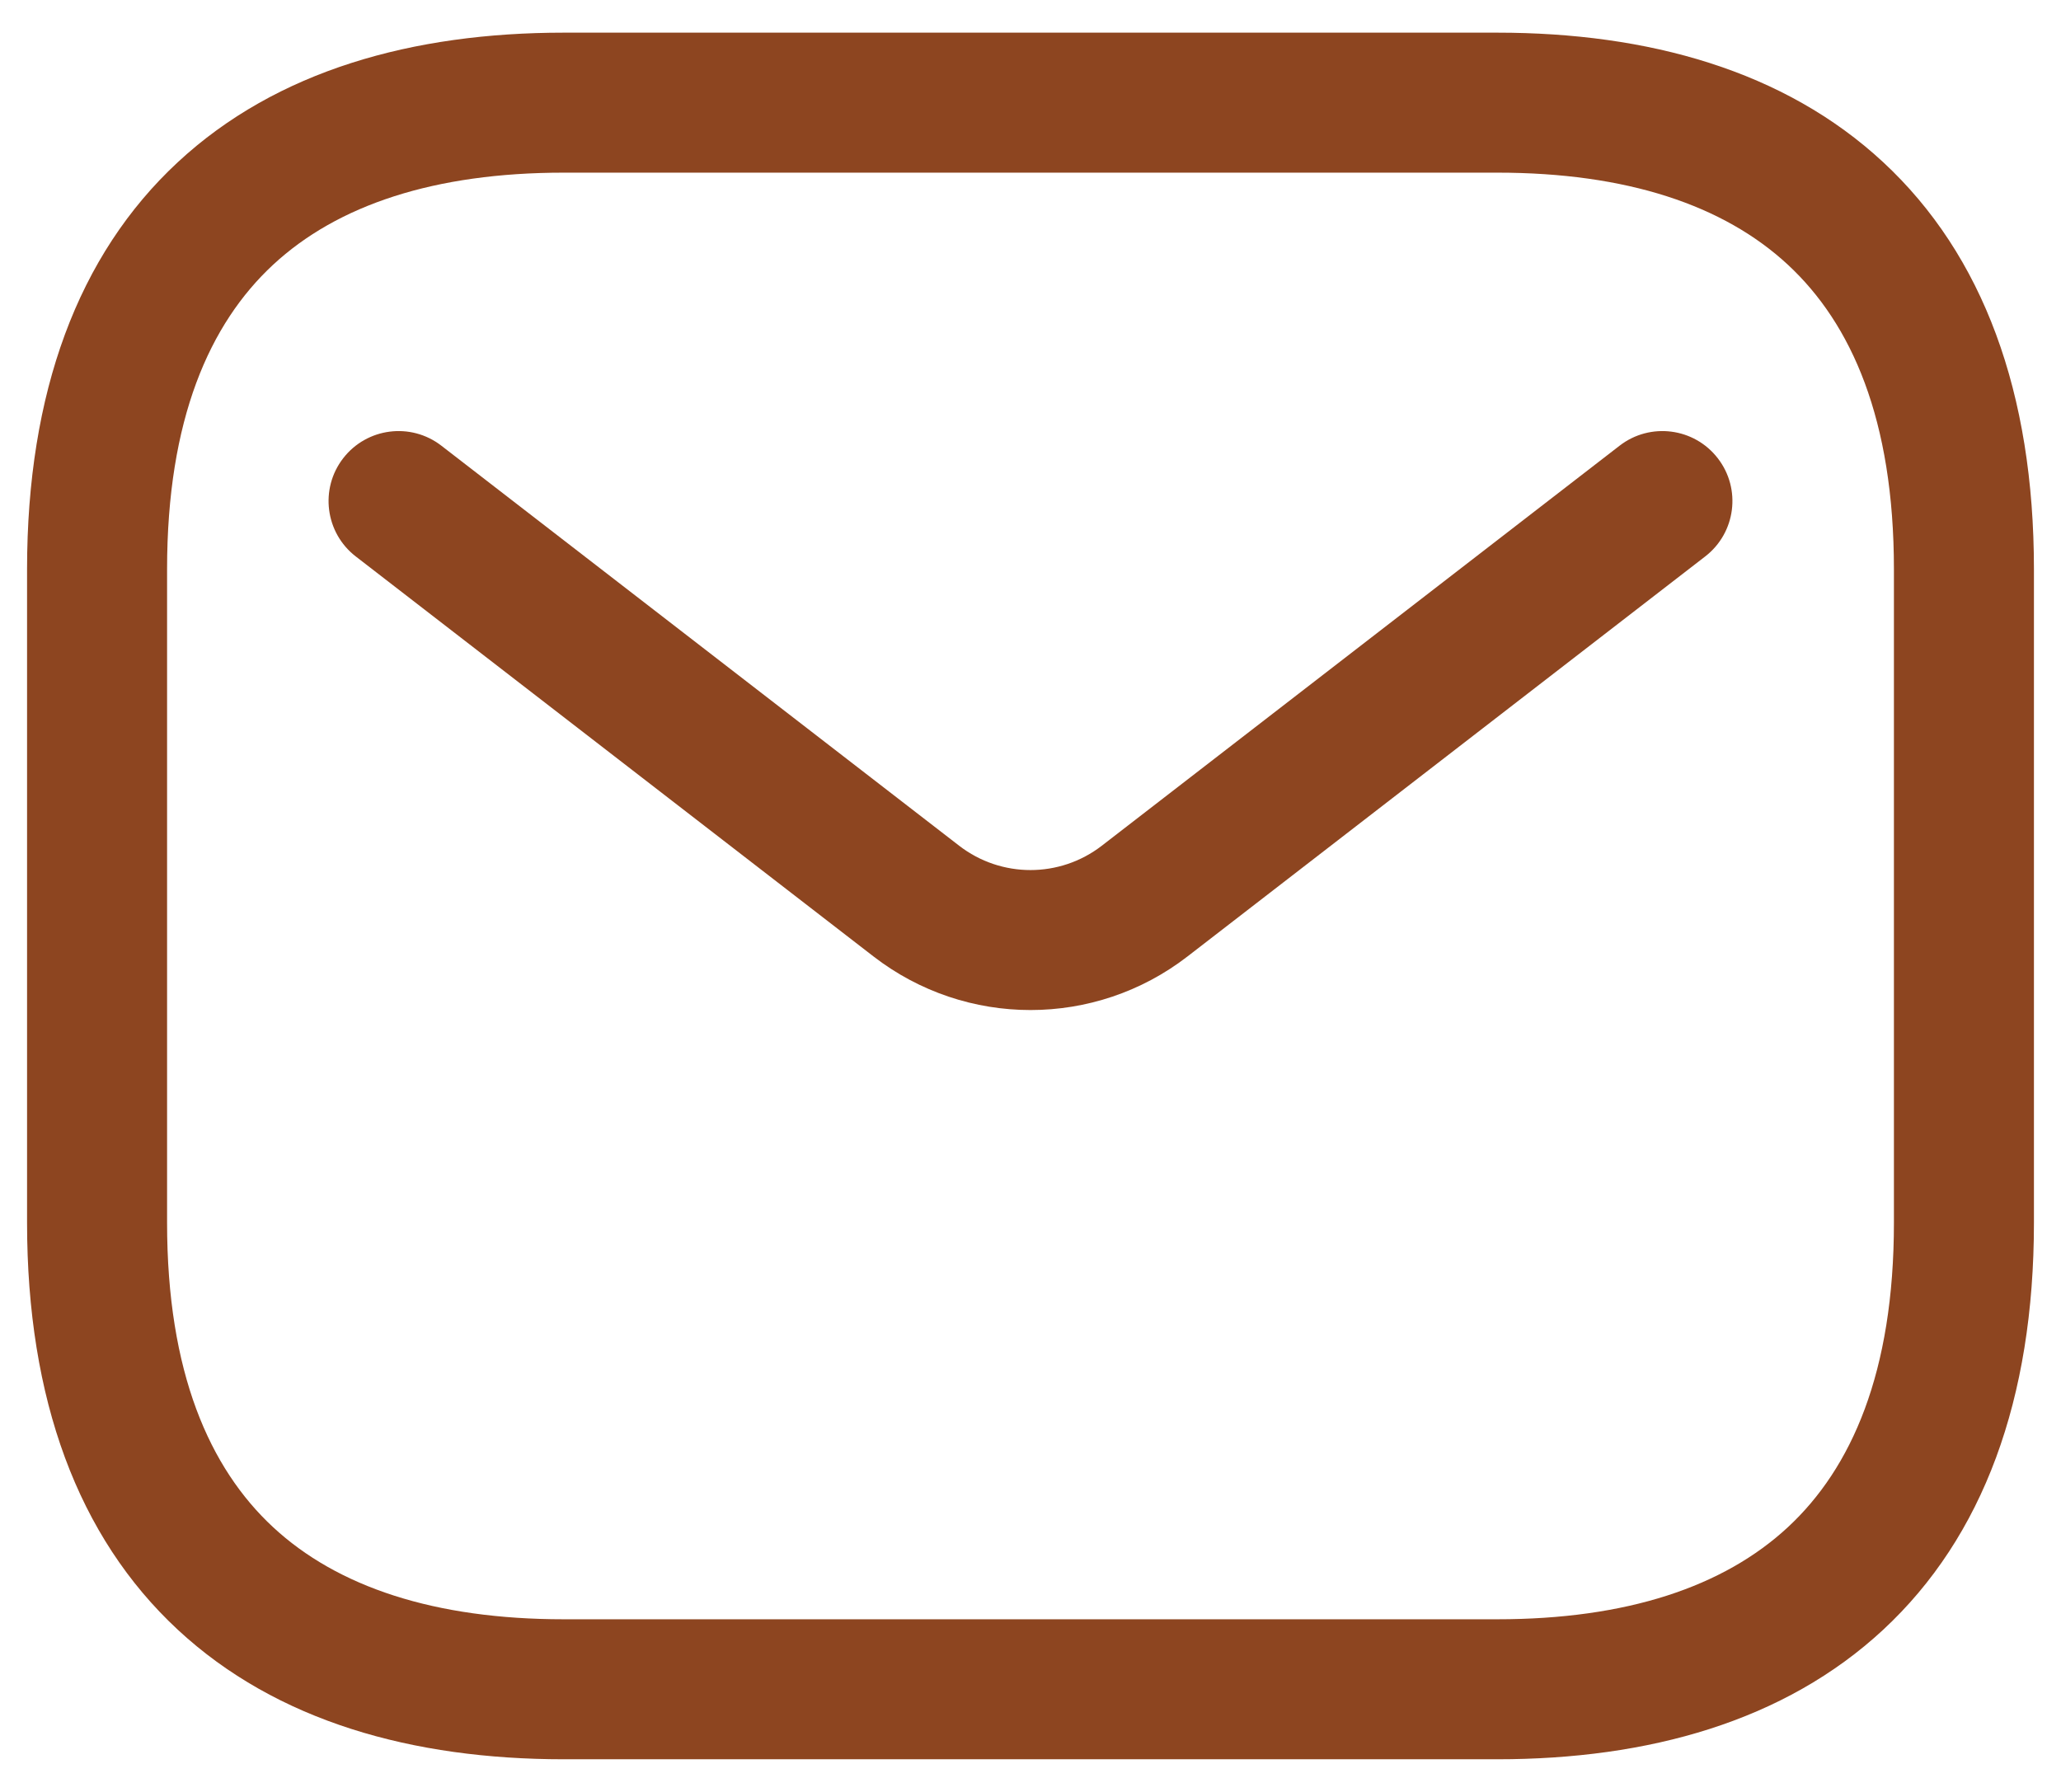 <svg width="46" height="40" viewBox="0 0 46 40" fill="none" xmlns="http://www.w3.org/2000/svg">
<path fill-rule="evenodd" clip-rule="evenodd" d="M6.094 5.911C4.678 7.226 3.729 9.36 3.729 12.708V27.292C3.729 30.64 4.678 32.774 6.094 34.089C7.532 35.424 9.698 36.146 12.583 36.146H33.417C36.302 36.146 38.468 35.424 39.906 34.089C41.322 32.774 42.271 30.64 42.271 27.292V12.708C42.271 9.36 41.322 7.226 39.906 5.911C38.468 4.576 36.302 3.854 33.417 3.854H12.583C9.698 3.854 7.532 4.576 6.094 5.911ZM3.968 3.621C6.176 1.57 9.219 0.729 12.583 0.729H33.417C36.781 0.729 39.824 1.57 42.032 3.621C44.261 5.691 45.396 8.765 45.396 12.708V27.292C45.396 31.235 44.261 34.309 42.032 36.379C39.824 38.43 36.781 39.271 33.417 39.271H12.583C9.219 39.271 6.176 38.43 3.968 36.379C1.739 34.309 0.604 31.235 0.604 27.292V12.708C0.604 8.765 1.739 5.691 3.968 3.621Z" fill="#8D4520"/>
<path fill-rule="evenodd" clip-rule="evenodd" d="M38.34 10.23C38.868 10.912 38.742 11.894 38.059 12.421L26.503 21.351C24.44 22.945 21.56 22.945 19.497 21.351L7.94 12.421C7.258 11.894 7.132 10.912 7.659 10.23C8.187 9.547 9.168 9.421 9.851 9.949L21.407 18.878C22.345 19.603 23.654 19.603 24.592 18.878L36.148 9.949C36.831 9.421 37.813 9.547 38.34 10.23Z" fill="#8D4520"/>
</svg>
